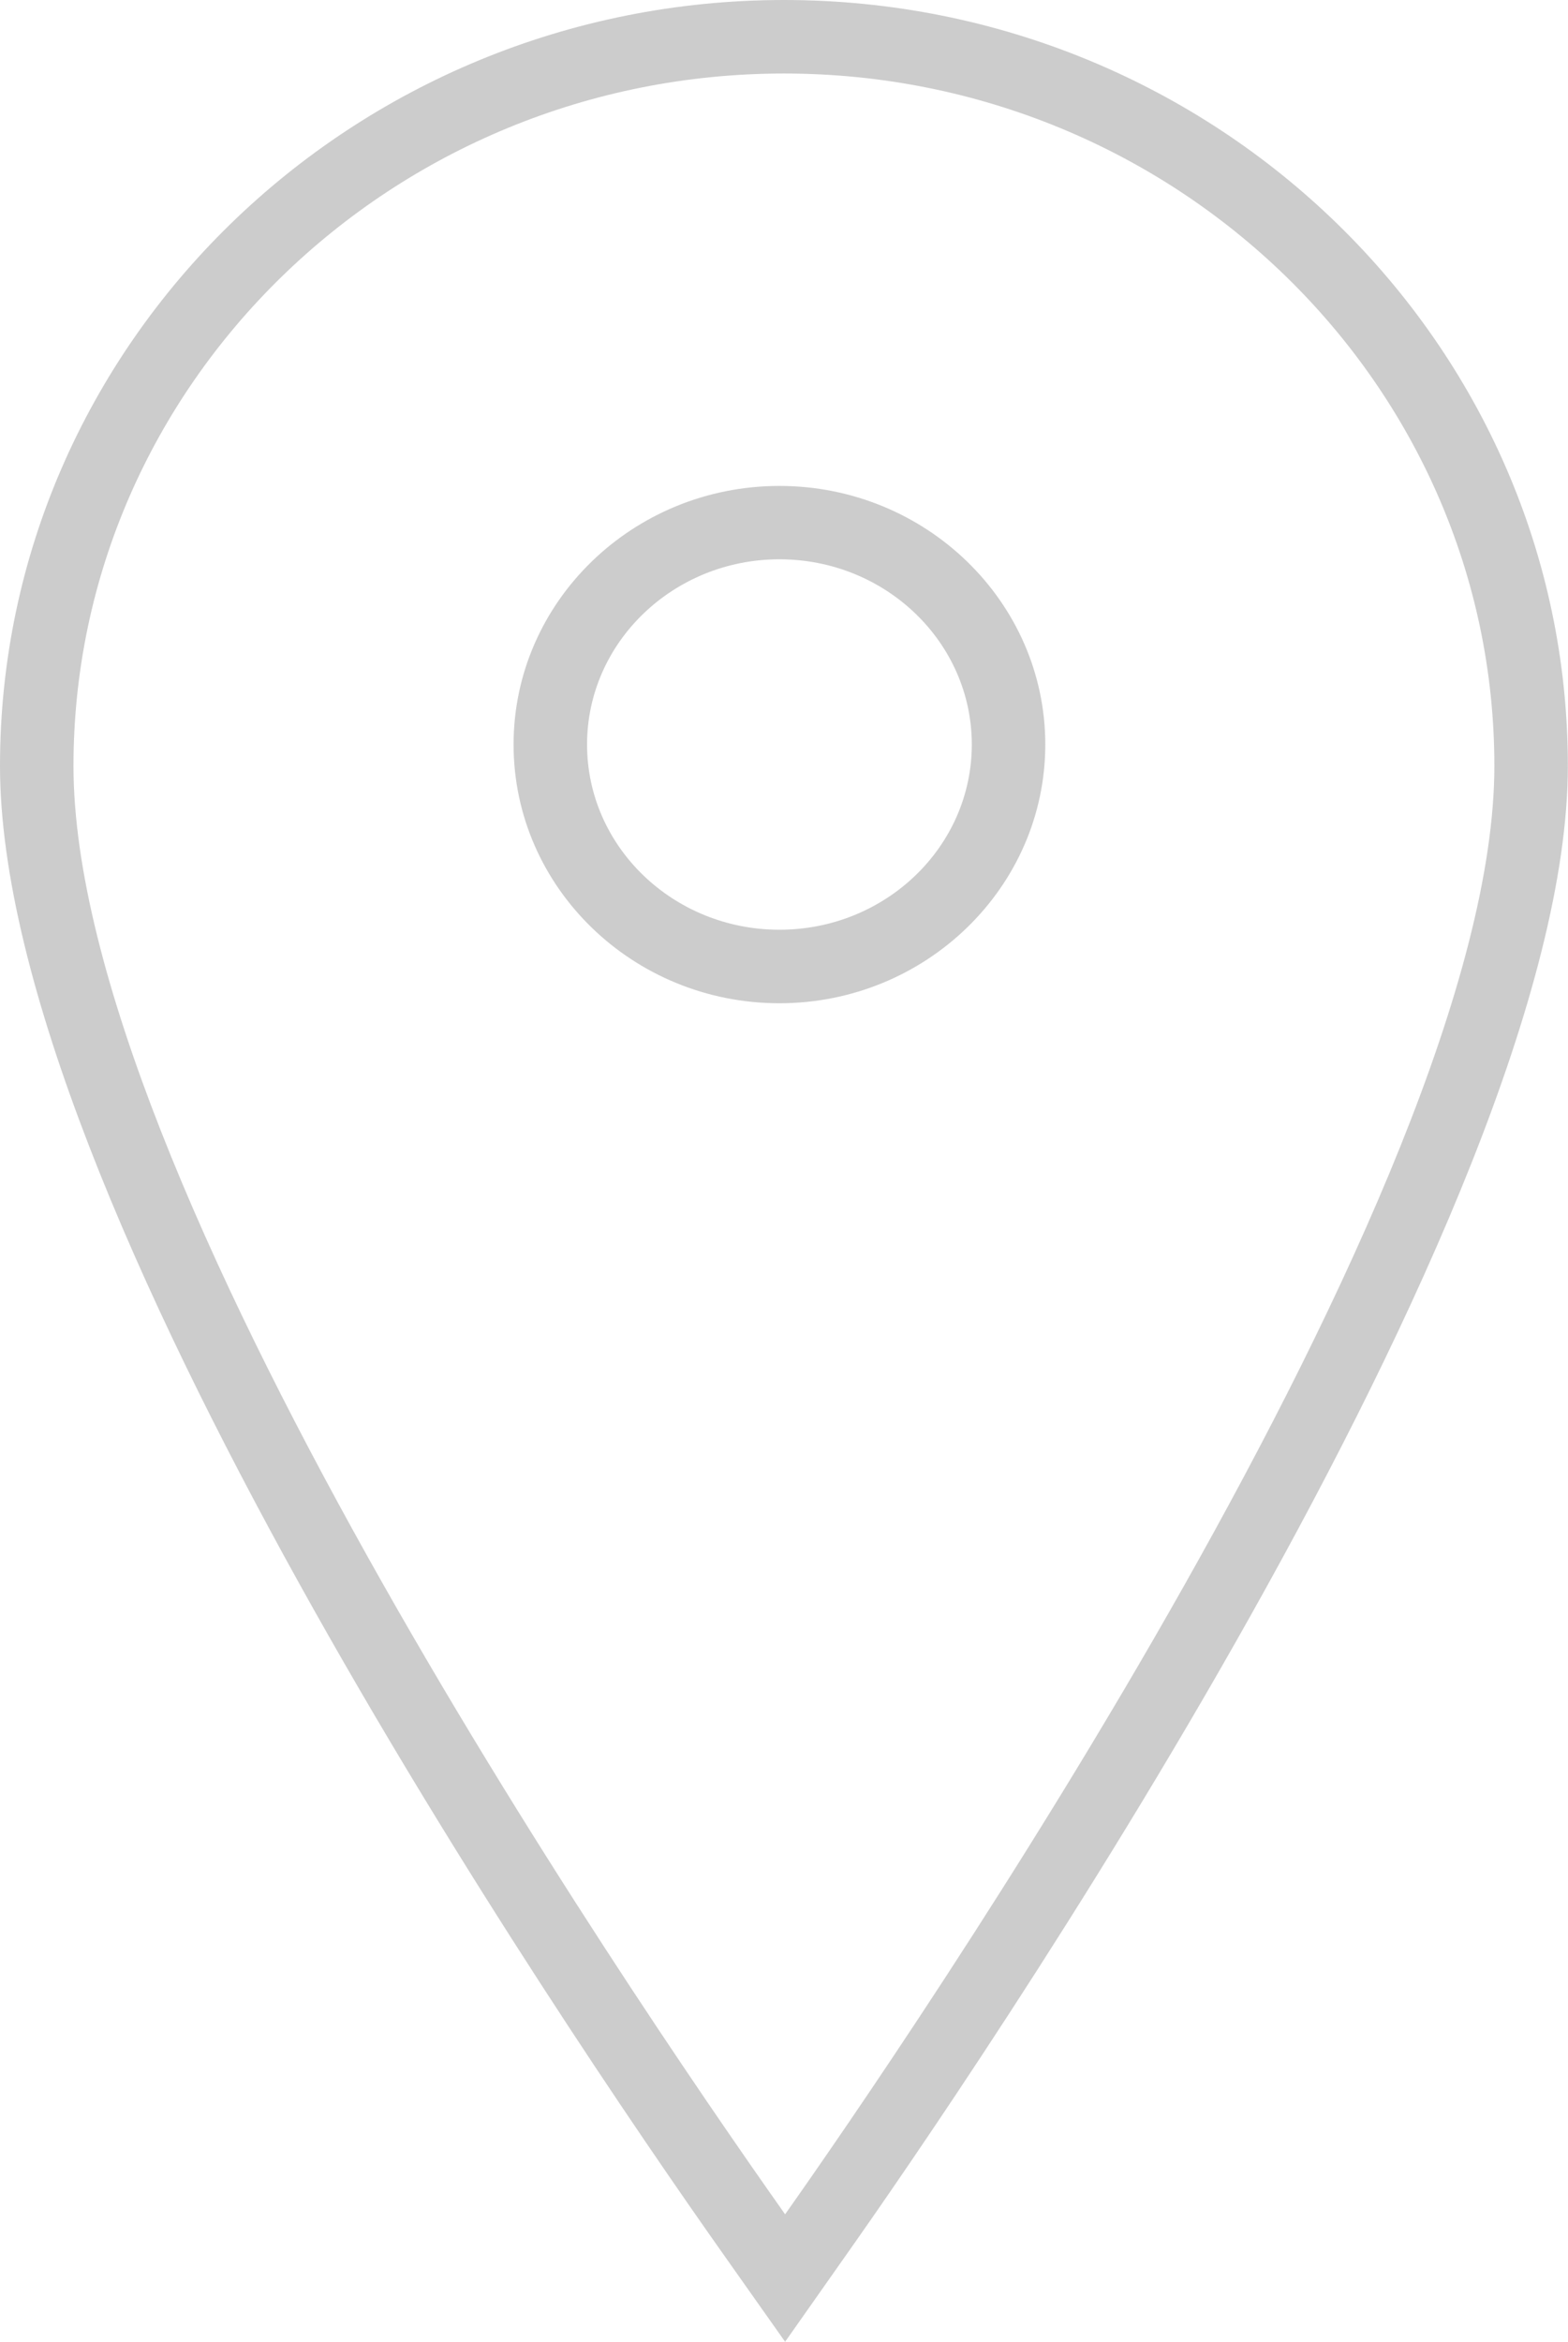 <?xml version="1.0" encoding="utf-8"?>
<!-- Generator: Adobe Illustrator 20.1.0, SVG Export Plug-In . SVG Version: 6.00 Build 0)  -->
<svg version="1.1" id="Layer_1" xmlns="http://www.w3.org/2000/svg" xmlns:xlink="http://www.w3.org/1999/xlink" x="0px" y="0px"
	 width="9.944px" height="14.843px" viewBox="0 0 9.944 14.843" enable-background="new 0 0 9.944 14.843" xml:space="preserve">
<g id="Layer_2">
	<g>
		<path fill="#CCCCCC" d="M4.979,14.843l-0.38-0.538C3.52,12.778,0,7.587,0,4.854C0,2.177,2.231,0,4.972,0
			c2.741,0,4.971,2.177,4.971,4.854c0,2.815-3.818,8.365-4.584,9.449L4.979,14.843z M4.972,0.466c-2.485,0-4.506,1.969-4.506,4.389
			c0,2.594,3.454,7.682,4.513,9.18v0c0.751-1.063,4.498-6.504,4.498-9.18C9.477,2.435,7.456,0.466,4.972,0.466z M4.943,6.359
			c-0.93,0-1.686-0.735-1.686-1.64c0-0.904,0.756-1.639,1.686-1.639c0.929,0,1.686,0.735,1.686,1.639S5.872,6.359,4.943,6.359z
			 M4.943,3.545c-0.672,0-1.22,0.526-1.22,1.174s0.547,1.174,1.22,1.174s1.22-0.526,1.22-1.174S5.616,3.545,4.943,3.545z"/>
	</g>
</g>
</svg>
